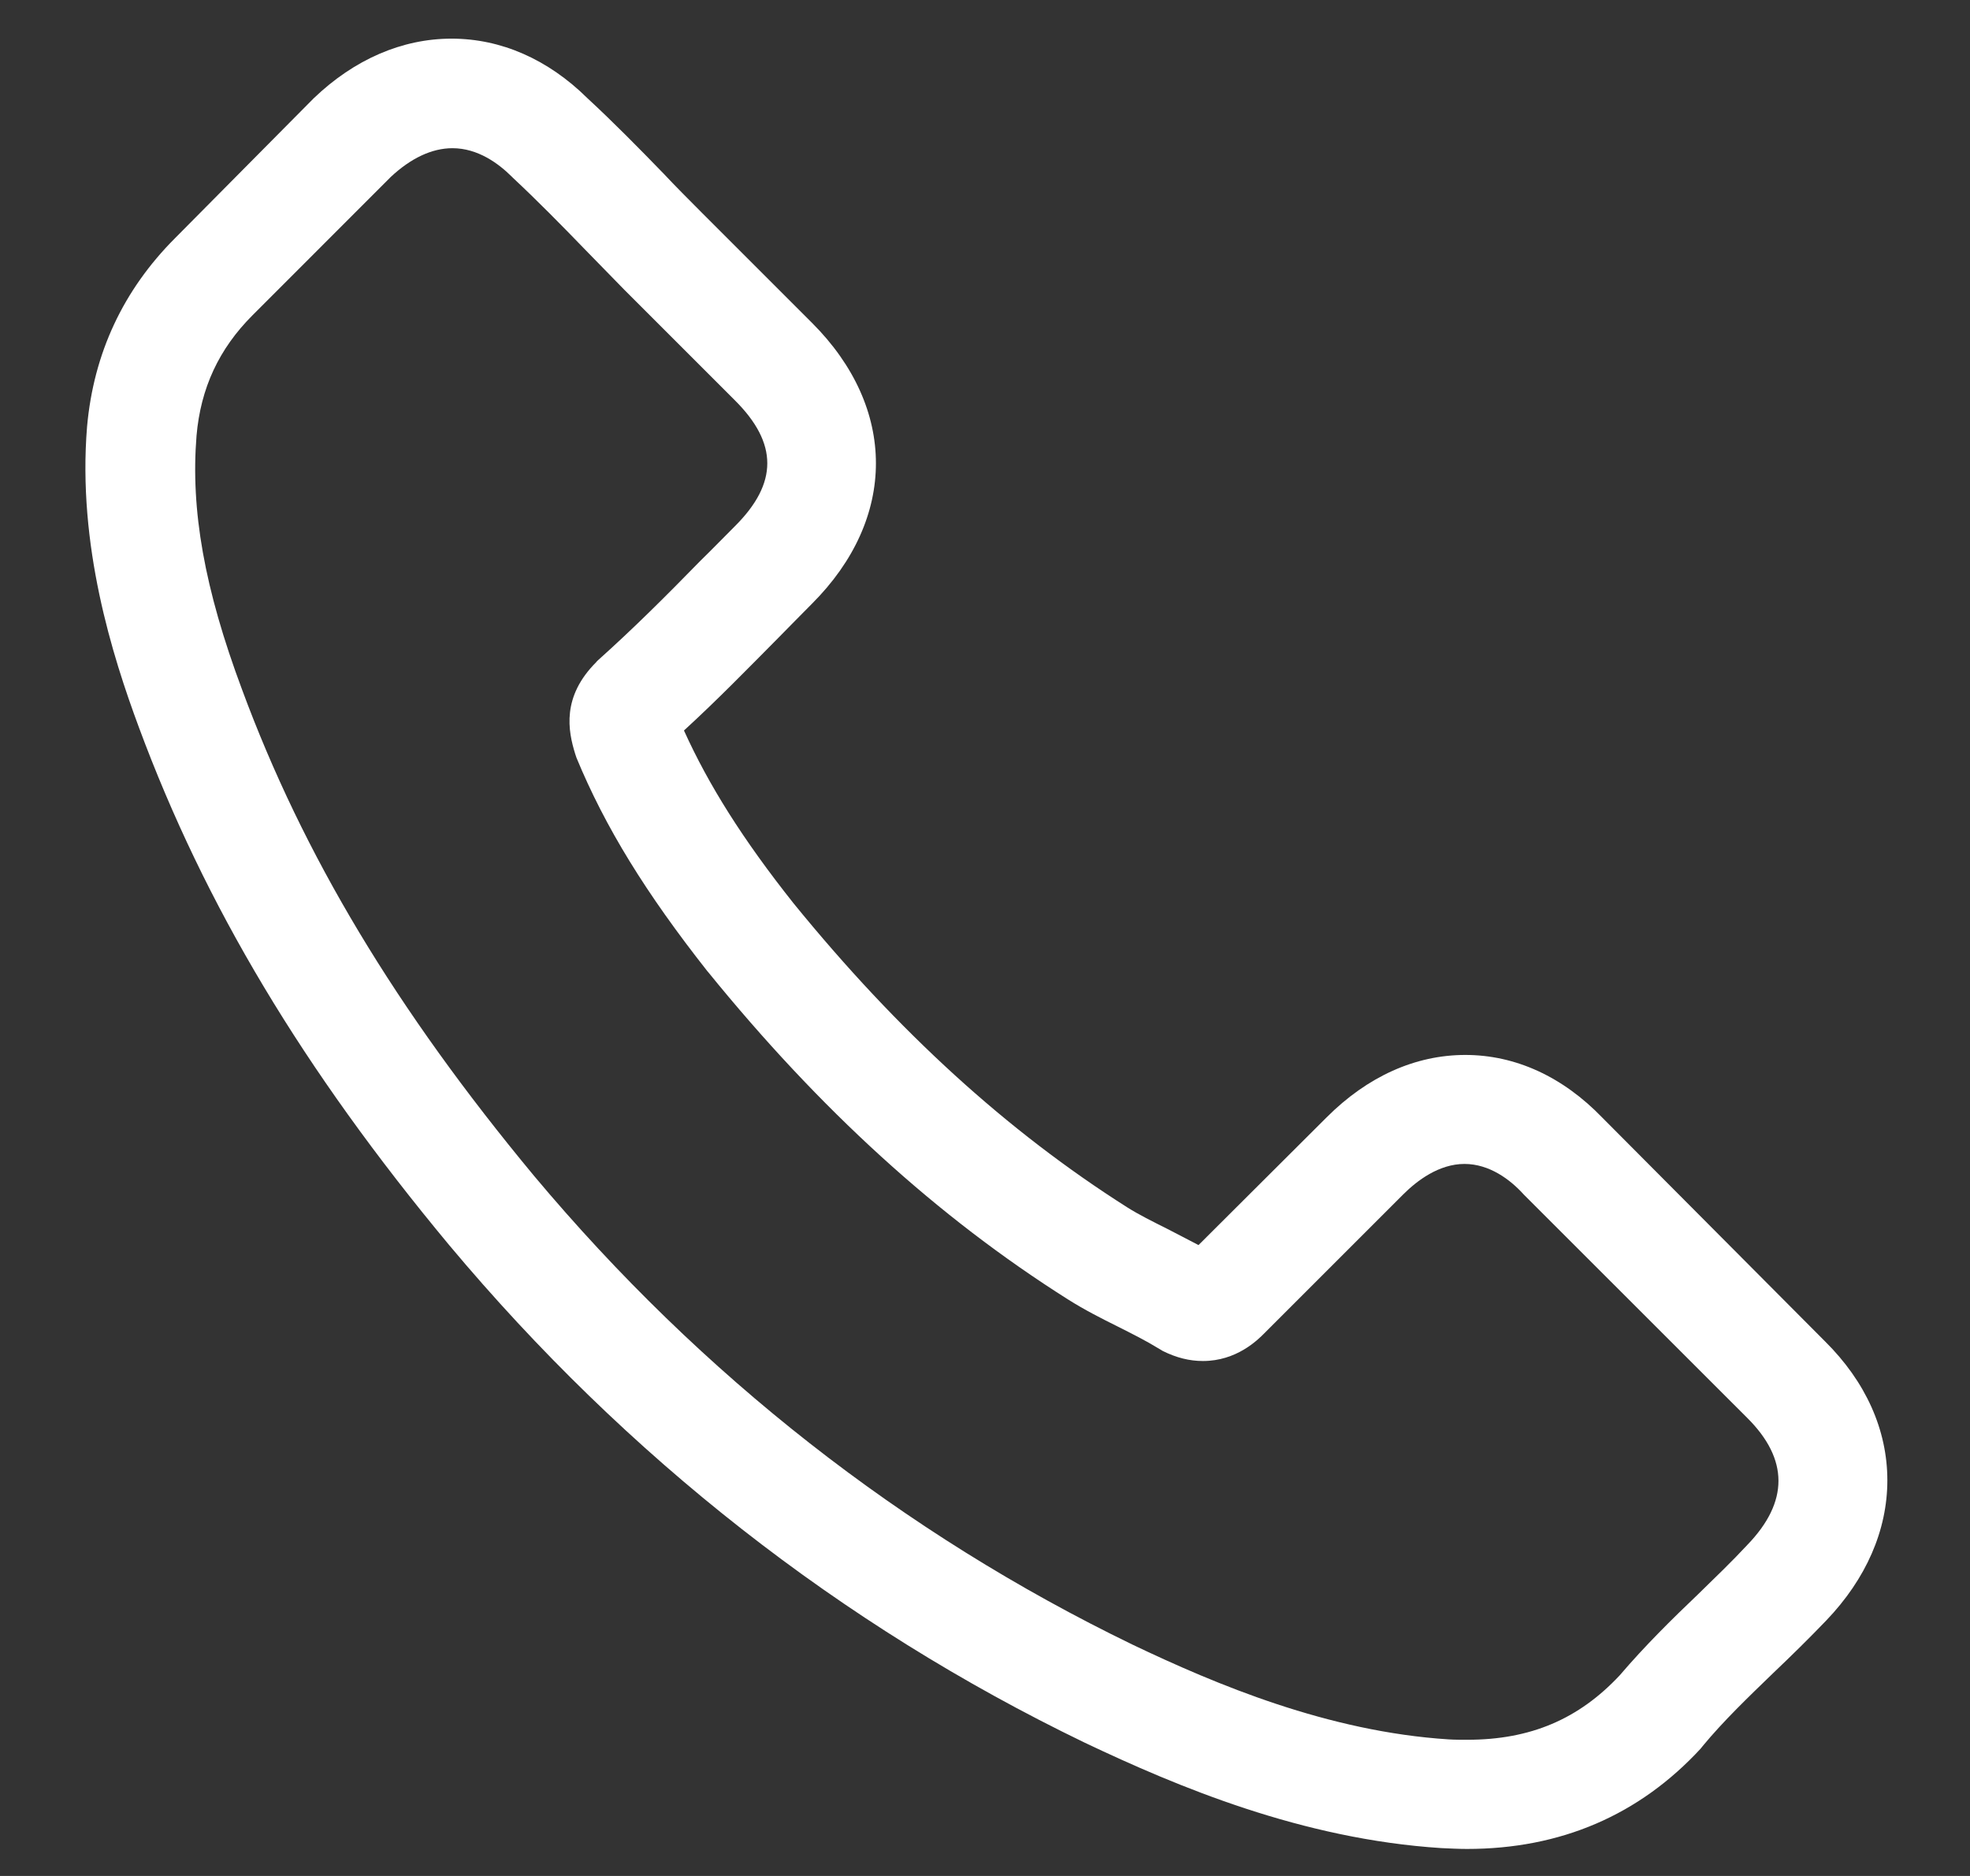<svg 
 xmlns="http://www.w3.org/2000/svg"
 xmlns:xlink="http://www.w3.org/1999/xlink"
 width="21px" height="20px">
<rect width="100%" height="100%" fill="#333333" stroke="none"/>
<path fill-rule="evenodd"  fill="rgb(255, 255, 255)"
 d="M17.081,11.916 C16.661,11.480 16.156,11.247 15.620,11.247 C15.088,11.247 14.578,11.476 14.142,11.912 L12.776,13.274 C12.663,13.214 12.551,13.158 12.443,13.101 C12.287,13.023 12.140,12.950 12.015,12.871 C10.736,12.059 9.573,11.000 8.458,9.629 C7.917,8.947 7.555,8.371 7.291,7.788 C7.645,7.464 7.974,7.126 8.294,6.803 C8.415,6.681 8.536,6.556 8.657,6.435 C9.564,5.527 9.564,4.351 8.657,3.443 L7.477,2.263 C7.343,2.128 7.204,1.990 7.075,1.852 C6.815,1.584 6.543,1.307 6.262,1.047 C5.843,0.633 5.342,0.412 4.814,0.412 C4.287,0.412 3.777,0.633 3.345,1.047 C3.340,1.052 3.340,1.052 3.336,1.056 L1.866,2.539 C1.313,3.093 0.998,3.767 0.928,4.549 C0.825,5.812 1.196,6.988 1.482,7.758 C2.182,9.646 3.228,11.398 4.788,13.274 C6.681,15.535 8.959,17.321 11.561,18.578 C12.555,19.050 13.882,19.608 15.365,19.703 C15.456,19.707 15.551,19.712 15.637,19.712 C16.635,19.712 17.474,19.353 18.131,18.640 C18.135,18.631 18.144,18.627 18.148,18.618 C18.373,18.346 18.632,18.098 18.904,17.835 C19.090,17.658 19.281,17.471 19.466,17.278 C19.894,16.832 20.119,16.313 20.119,15.782 C20.119,15.246 19.890,14.731 19.453,14.299 L17.081,11.916 ZM18.628,16.469 C18.624,16.469 18.624,16.473 18.628,16.469 C18.459,16.651 18.287,16.815 18.101,16.997 C17.820,17.265 17.535,17.546 17.266,17.861 C16.830,18.327 16.316,18.548 15.641,18.548 C15.577,18.548 15.507,18.548 15.443,18.544 C14.159,18.462 12.966,17.960 12.071,17.533 C9.625,16.347 7.477,14.666 5.692,12.535 C4.218,10.758 3.232,9.115 2.580,7.351 C2.178,6.275 2.031,5.436 2.095,4.645 C2.139,4.139 2.333,3.720 2.692,3.361 L4.166,1.886 C4.378,1.688 4.602,1.580 4.823,1.580 C5.095,1.580 5.315,1.744 5.454,1.882 C5.458,1.886 5.463,1.891 5.467,1.895 C5.730,2.141 5.981,2.396 6.245,2.669 C6.379,2.808 6.517,2.946 6.655,3.089 L7.835,4.269 C8.294,4.727 8.294,5.151 7.835,5.609 C7.710,5.734 7.589,5.859 7.464,5.981 C7.101,6.353 6.755,6.698 6.379,7.035 C6.370,7.045 6.362,7.049 6.357,7.058 C5.985,7.429 6.055,7.792 6.132,8.039 C6.137,8.052 6.141,8.065 6.145,8.078 C6.452,8.821 6.885,9.522 7.542,10.356 L7.546,10.360 C8.739,11.830 9.996,12.976 11.384,13.853 C11.561,13.965 11.743,14.057 11.916,14.143 C12.071,14.221 12.218,14.295 12.343,14.372 C12.361,14.381 12.378,14.394 12.395,14.403 C12.542,14.476 12.681,14.510 12.823,14.510 C13.182,14.510 13.407,14.286 13.480,14.212 L14.958,12.734 C15.105,12.587 15.339,12.409 15.611,12.409 C15.879,12.409 16.099,12.578 16.234,12.725 C16.238,12.729 16.238,12.729 16.242,12.734 L18.624,15.115 C19.069,15.557 19.069,16.011 18.628,16.469 Z"/>
</svg>